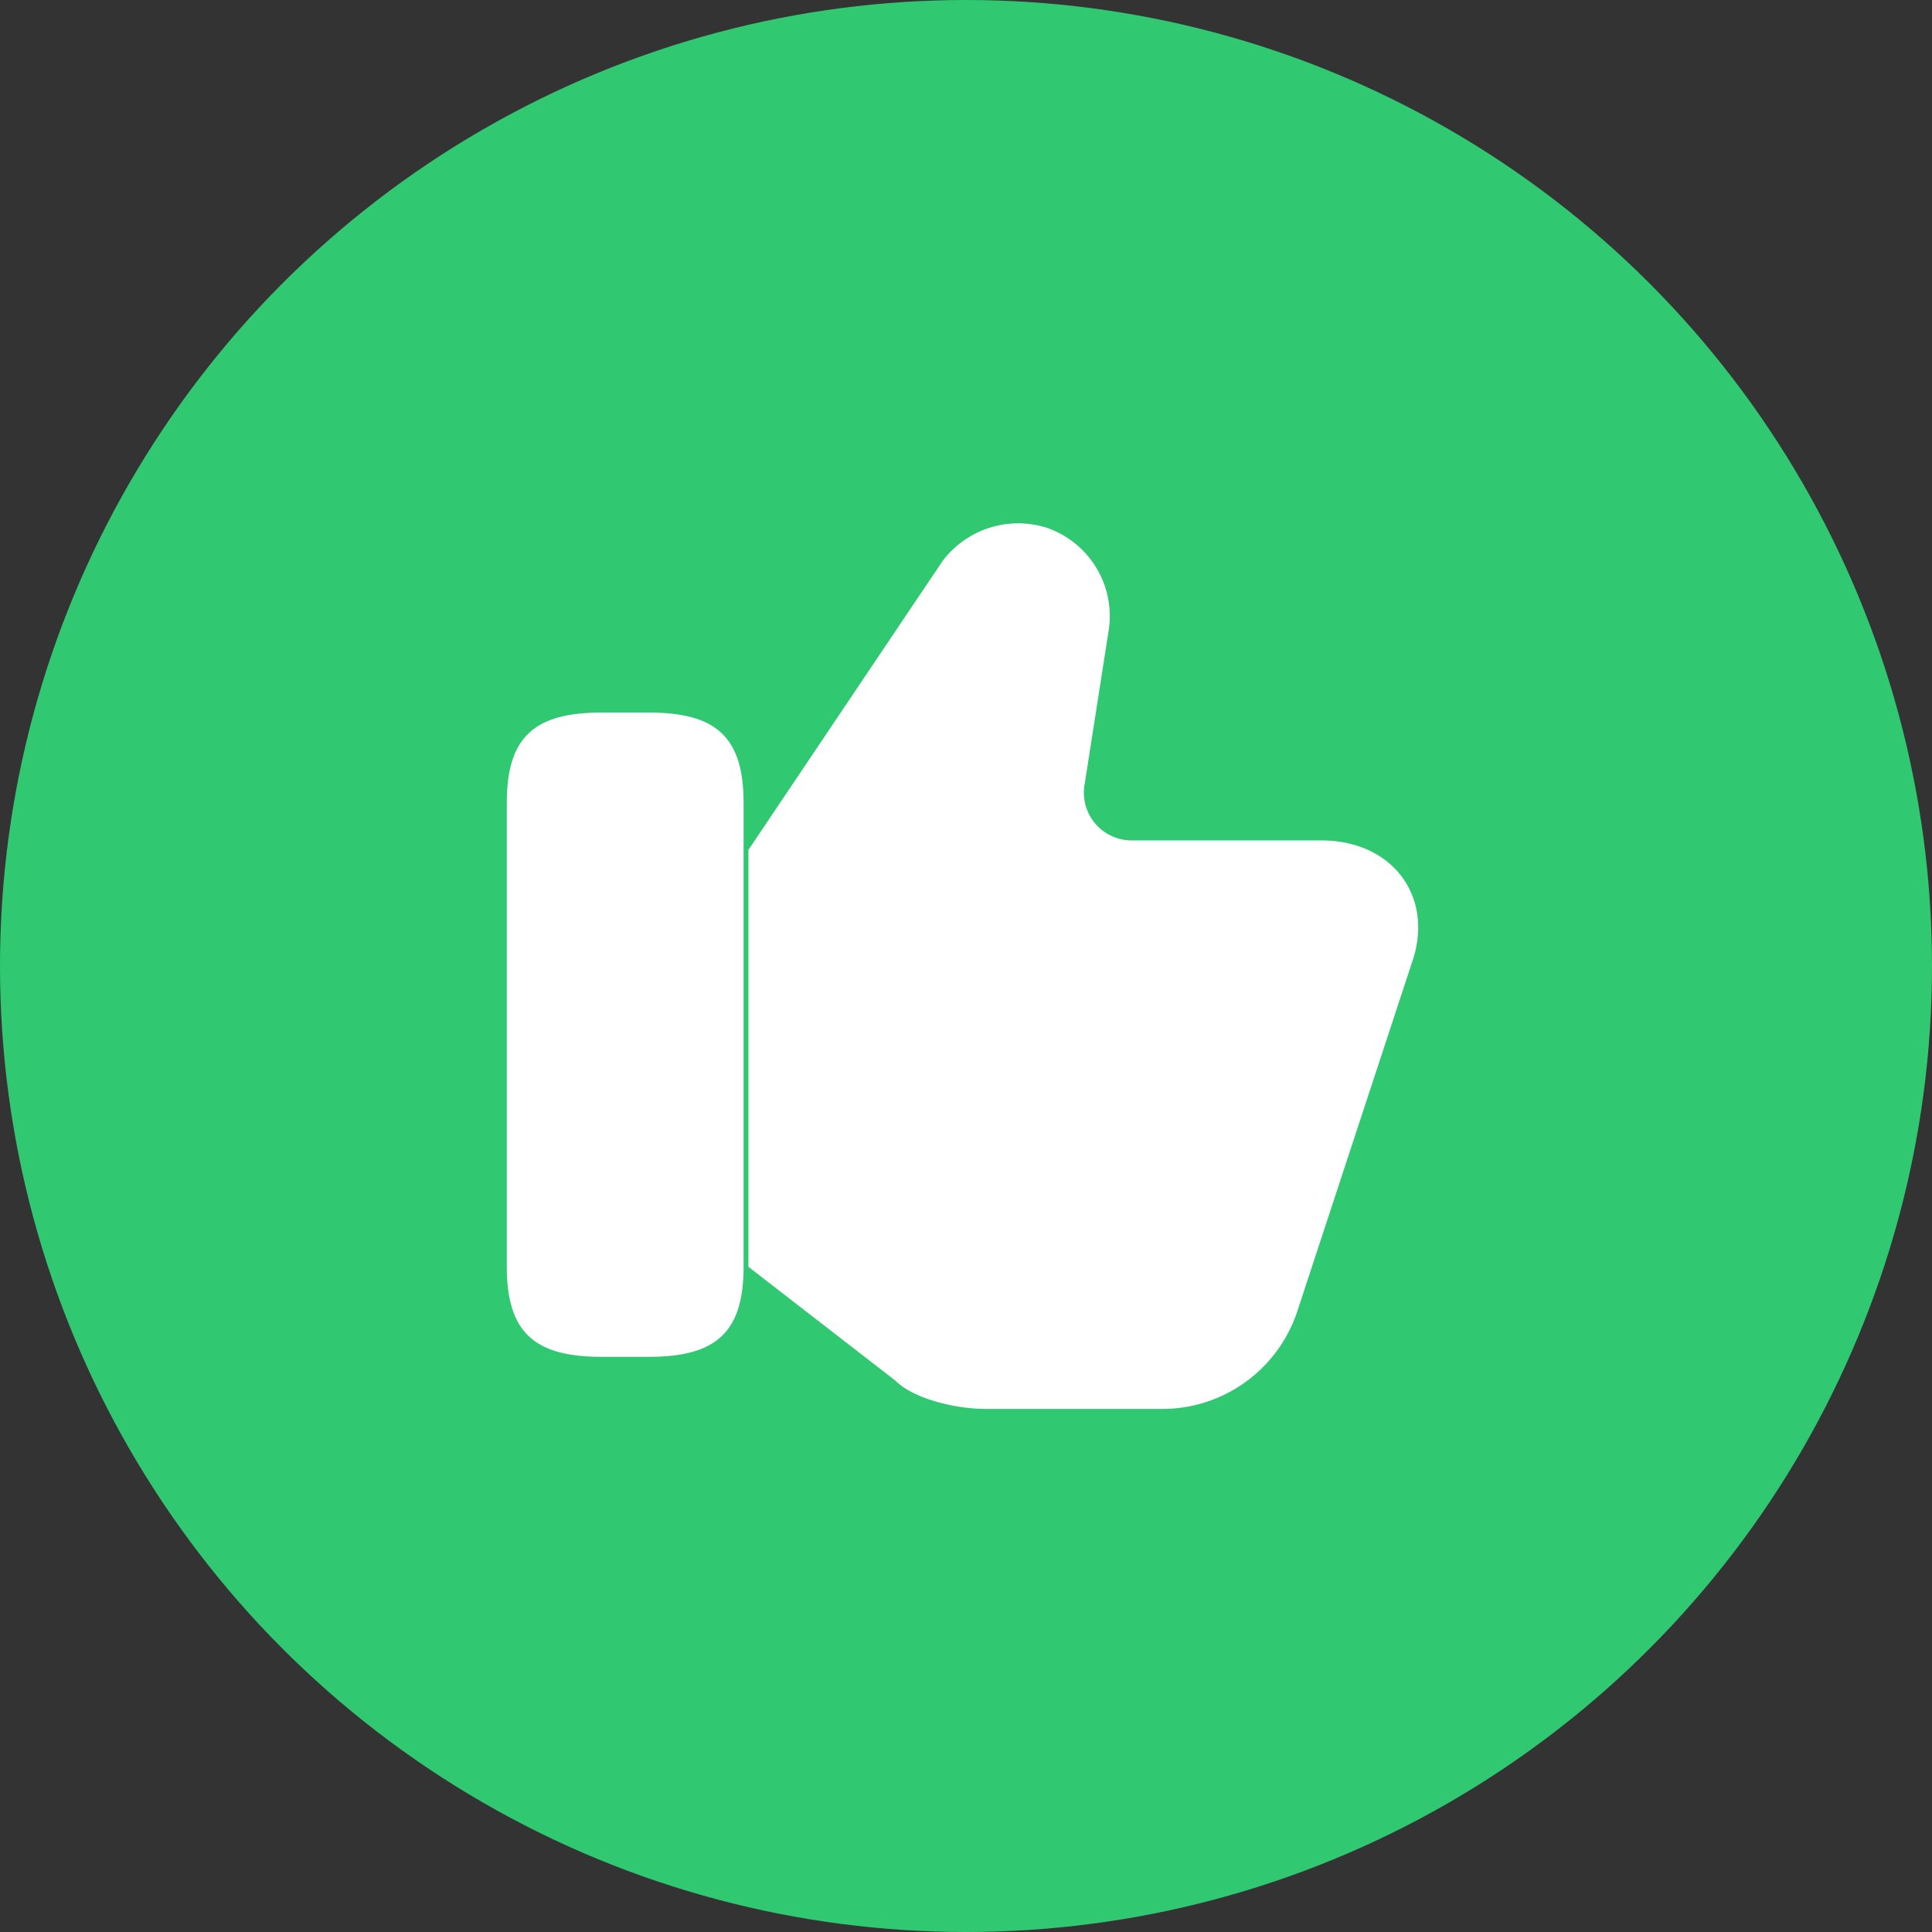 <svg xmlns="http://www.w3.org/2000/svg" width="100" height="100" viewBox="0 0 100 100">
  <rect x="0" y="0" width="100" height="100" fill="#333333" stroke="none"/>
  <g id="Group_178" data-name="Group 178" transform="translate(-5290.612 -2784.495)">
    <circle id="Ellipse_1" data-name="Ellipse 1" cx="50" cy="50" r="50" transform="translate(5290.612 2784.495)" fill="#31c872"/>
    <g id="vuesax_linear_like" data-name="vuesax/linear/like" transform="translate(5311.008 2805.071)">
      <g id="like" transform="translate(0 0)">
        <path id="Vector" d="M0,38.5l7.6,5.885c.981.981,3.188,1.471,4.659,1.471h9.317a7.364,7.364,0,0,0,6.866-5.149l5.885-17.9c1.226-3.433-.981-6.375-4.659-6.375H19.861a2.474,2.474,0,0,1-2.452-2.942l1.226-7.846A4.837,4.837,0,0,0,15.447.25a4.9,4.9,0,0,0-5.394,1.716L0,16.924" transform="translate(18.341 6.493)" fill="#fff"/>
        <path id="Vector-2" data-name="Vector" d="M0,28.688V4.659C0,1.226,1.471,0,4.9,0H7.356c3.433,0,4.9,1.226,4.9,4.659V28.688c0,3.433-1.471,4.659-4.9,4.659H4.9C1.471,33.347,0,32.121,0,28.688Z" transform="translate(5.836 16.306)" fill="#fff"/>
        <path id="Vector-3" data-name="Vector" d="M0,0H58.847V58.847H0Z" fill="#fff" opacity="0"/>
      </g>
    </g>
  </g>
</svg>
